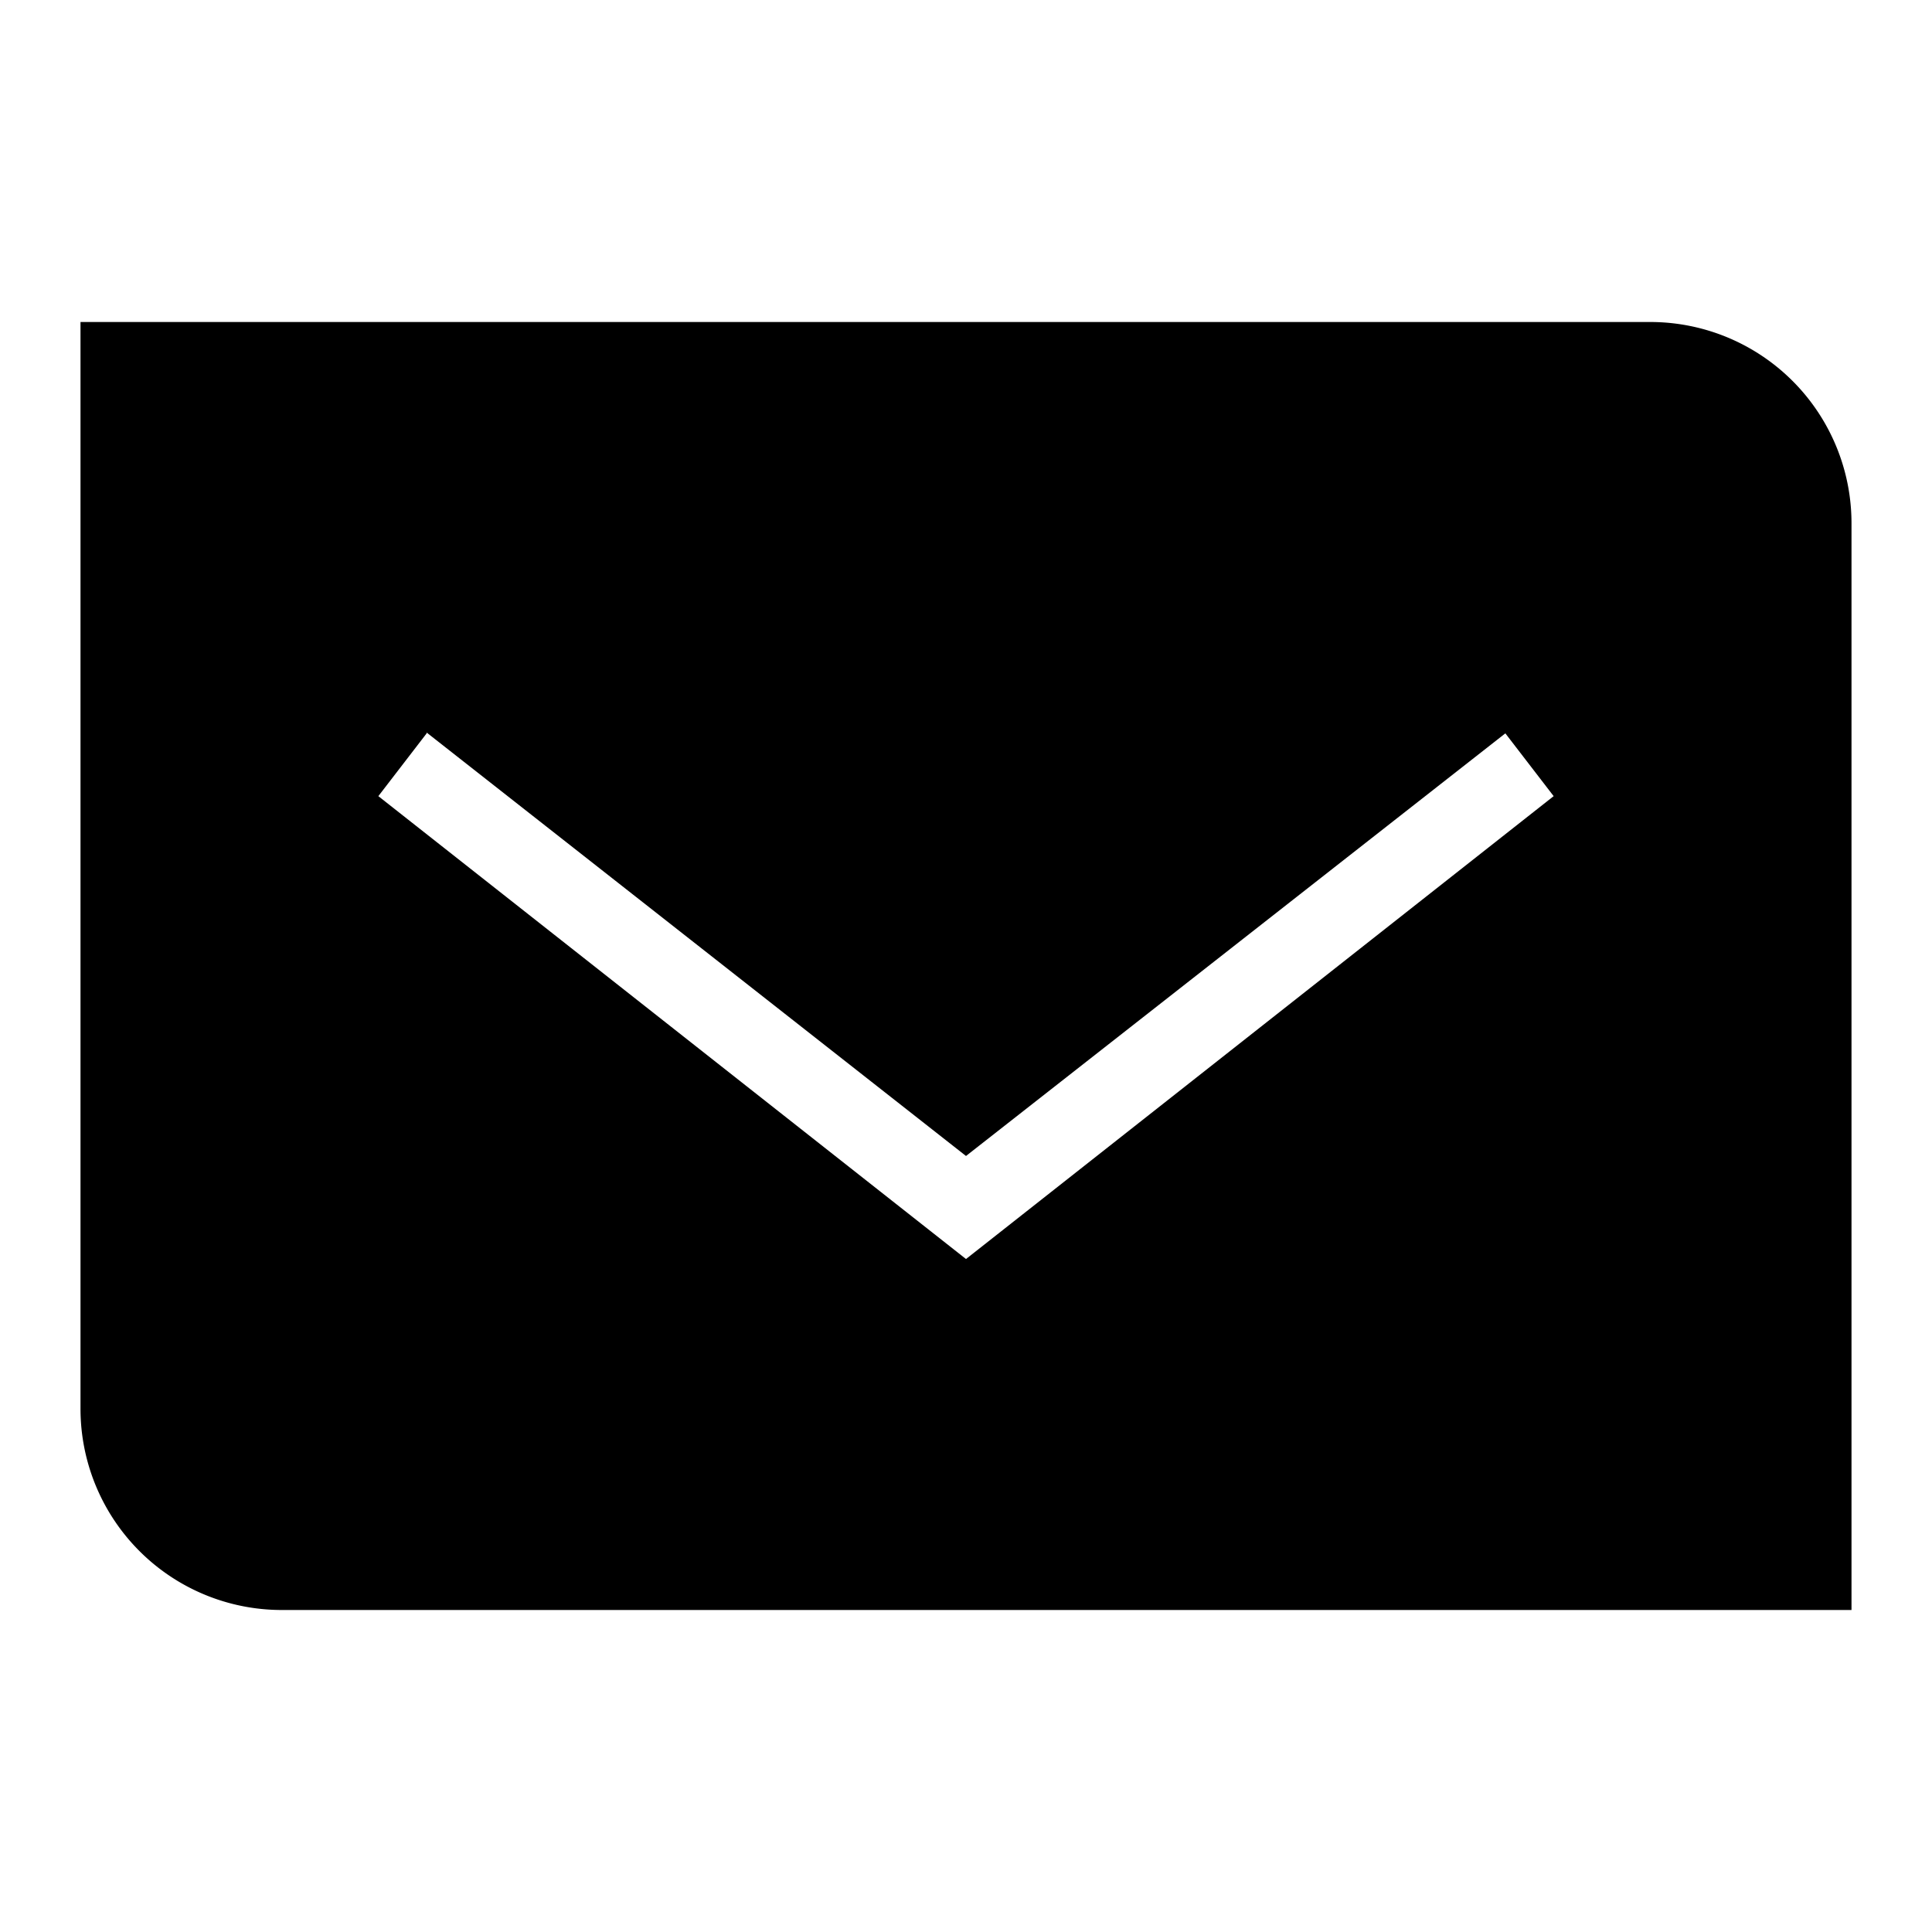<svg width="24" height="24" fill="none" xmlns="http://www.w3.org/2000/svg"><path fill="currentColor" d="M20.5 4H1v13.5A2.5 2.5 0 0 0 3.5 20H23V6.5A2.5 2.5 0 0 0 20.5 4ZM5.3 9.1l6.7 5.26 6.7-5.25.6.78-7.3 5.75-7.3-5.75.6-.78Z"/></svg>
